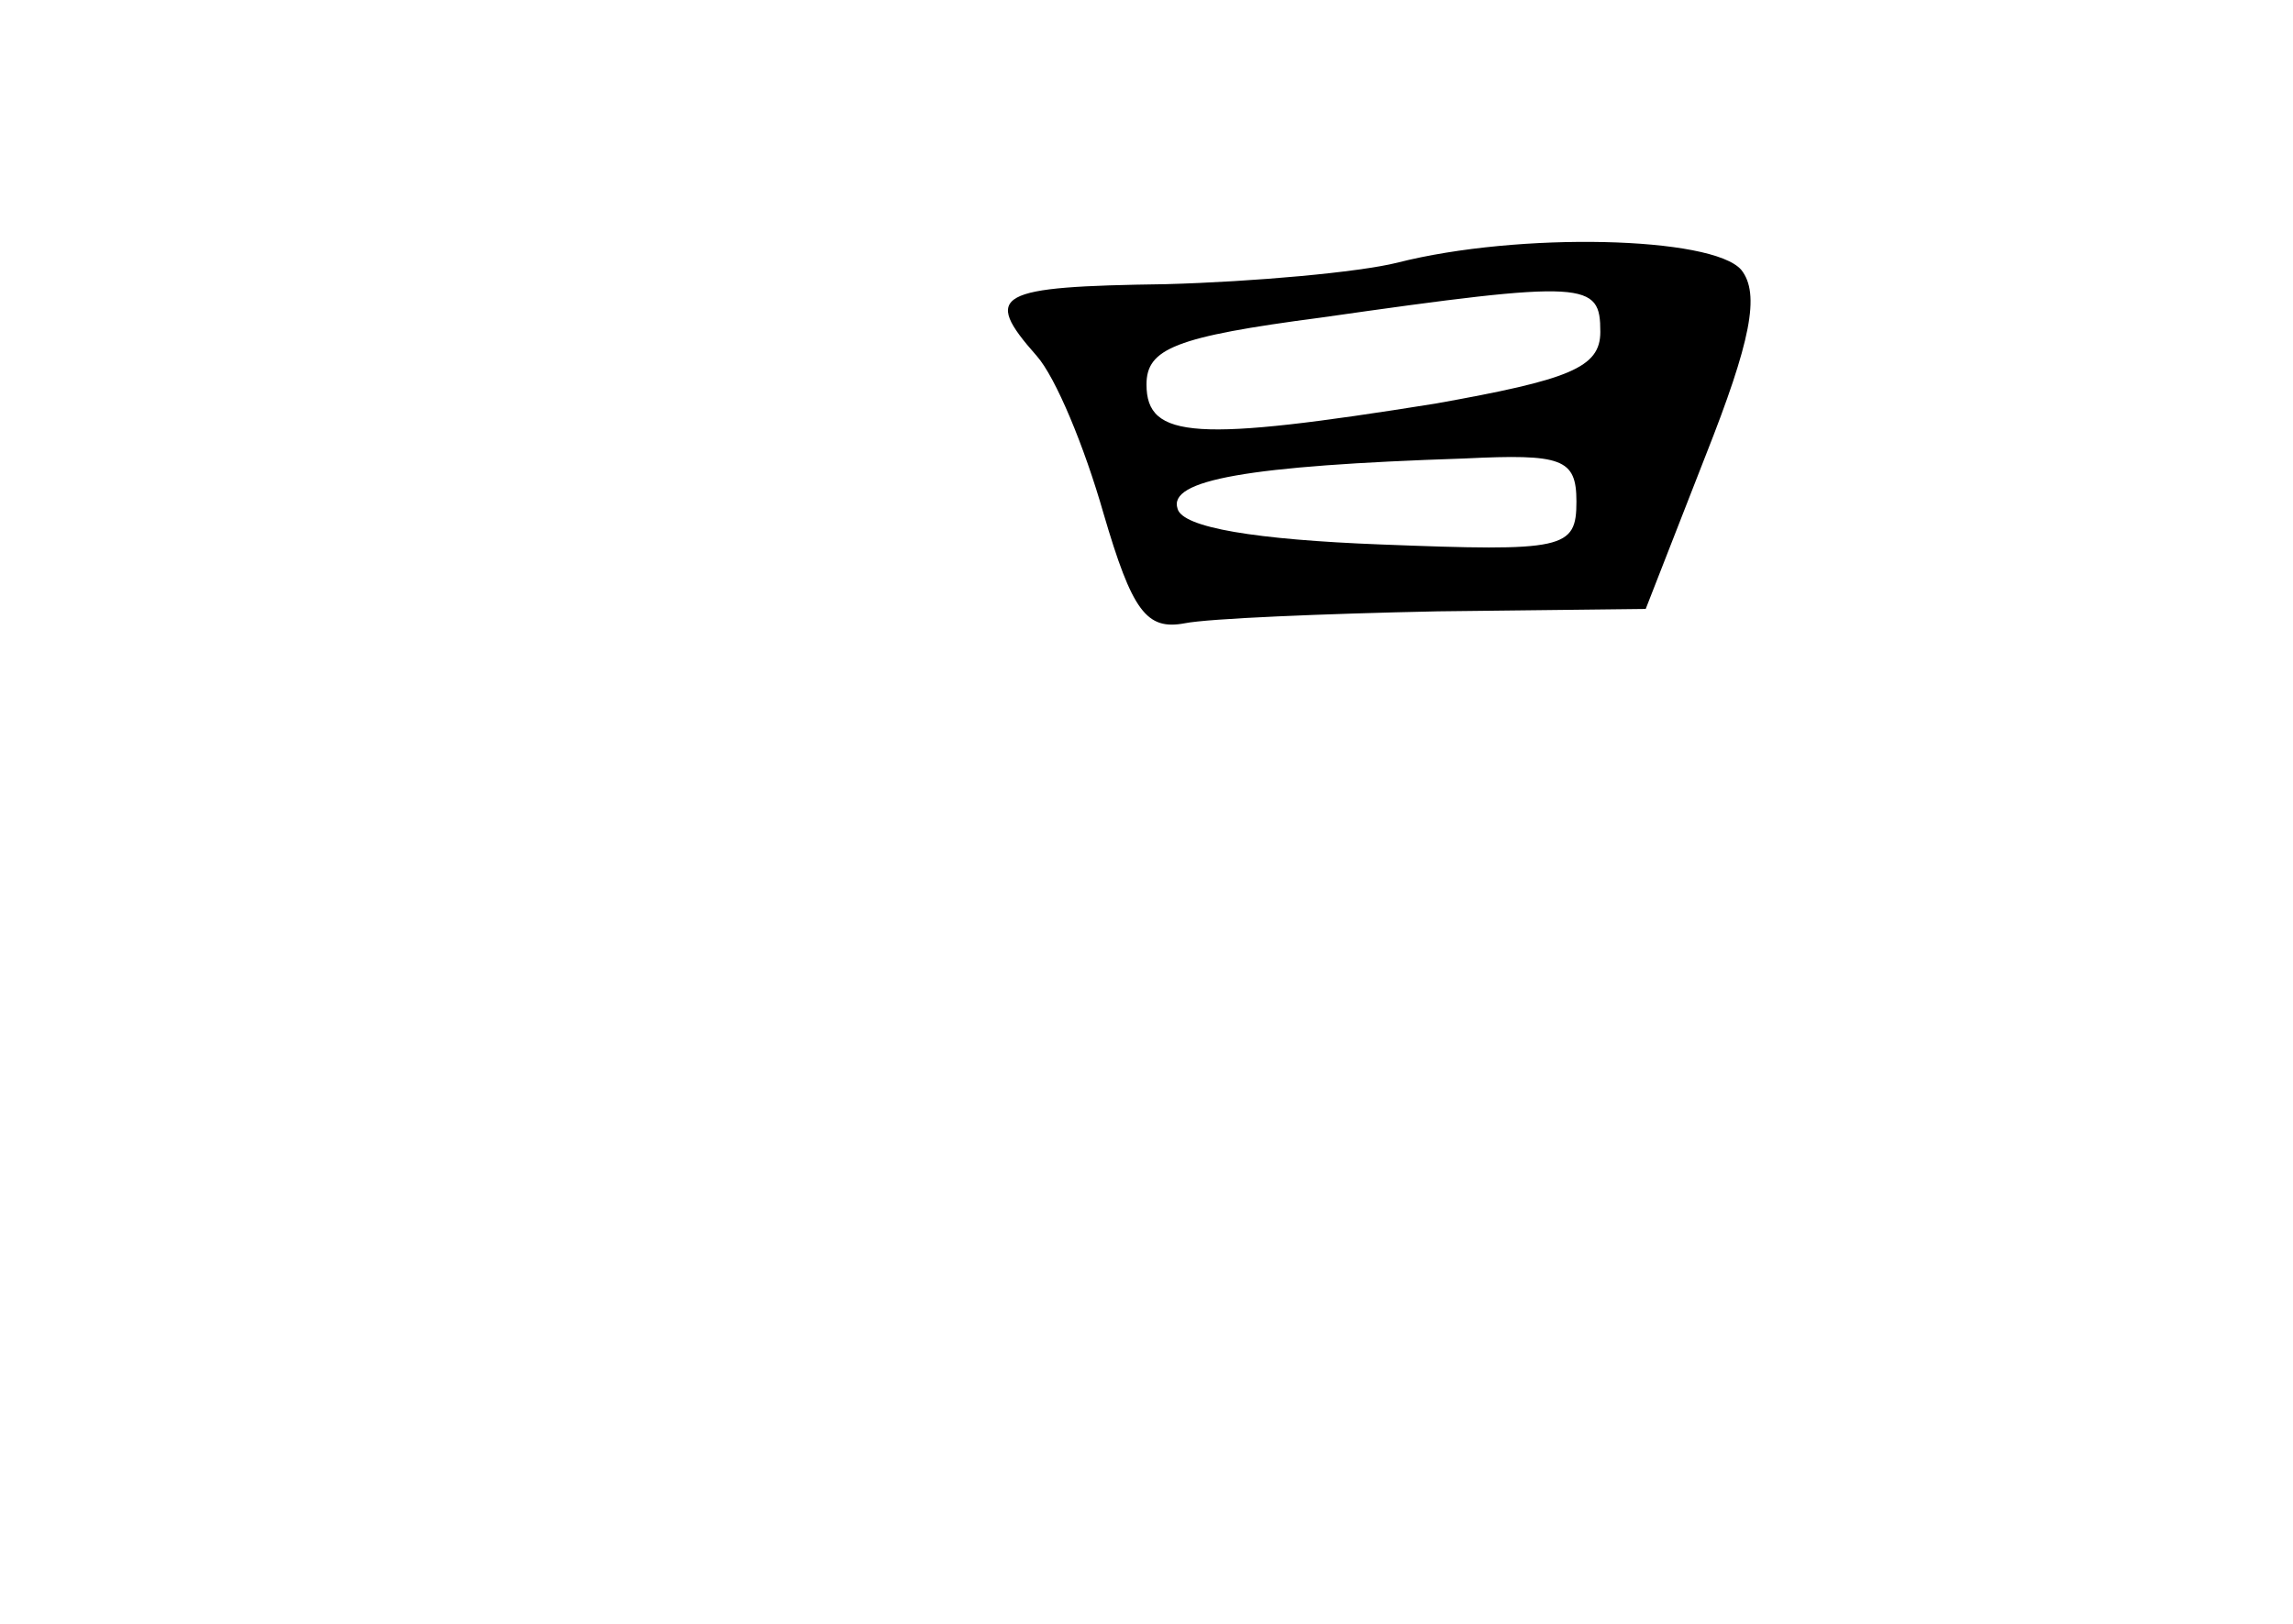 <?xml version="1.0" standalone="no"?>
<!DOCTYPE svg PUBLIC "-//W3C//DTD SVG 20010904//EN"
 "http://www.w3.org/TR/2001/REC-SVG-20010904/DTD/svg10.dtd">
<svg version="1.0" xmlns="http://www.w3.org/2000/svg"
 width="96pt" height="68pt" viewBox="0 0 96 68"
 preserveAspectRatio="xMidYMid meet">
<g transform="translate(0,68) scale(0.1,-0.1)"
fill="#000000" stroke="none">
<path d="M585 570 c-16 -4 -60 -8 -97 -9 -71 -1 -77 -4 -54 -30 8 -9 20 -38
28 -66 12 -41 18 -49 34 -46 10 2 58 4 106 5 l87 1 25 64 c19 48 23 68 15 78
-12 14 -93 16 -144 3z m85 -29 c0 -15 -13 -20 -69 -30 -100 -16 -121 -15 -121
8 0 15 12 20 73 28 112 16 117 15 117 -6z m-10 -71 c0 -20 -5 -21 -82 -18 -52
2 -83 7 -85 15 -4 12 29 18 120 21 41 2 47 0 47 -18z"/>
</g>
</svg>
